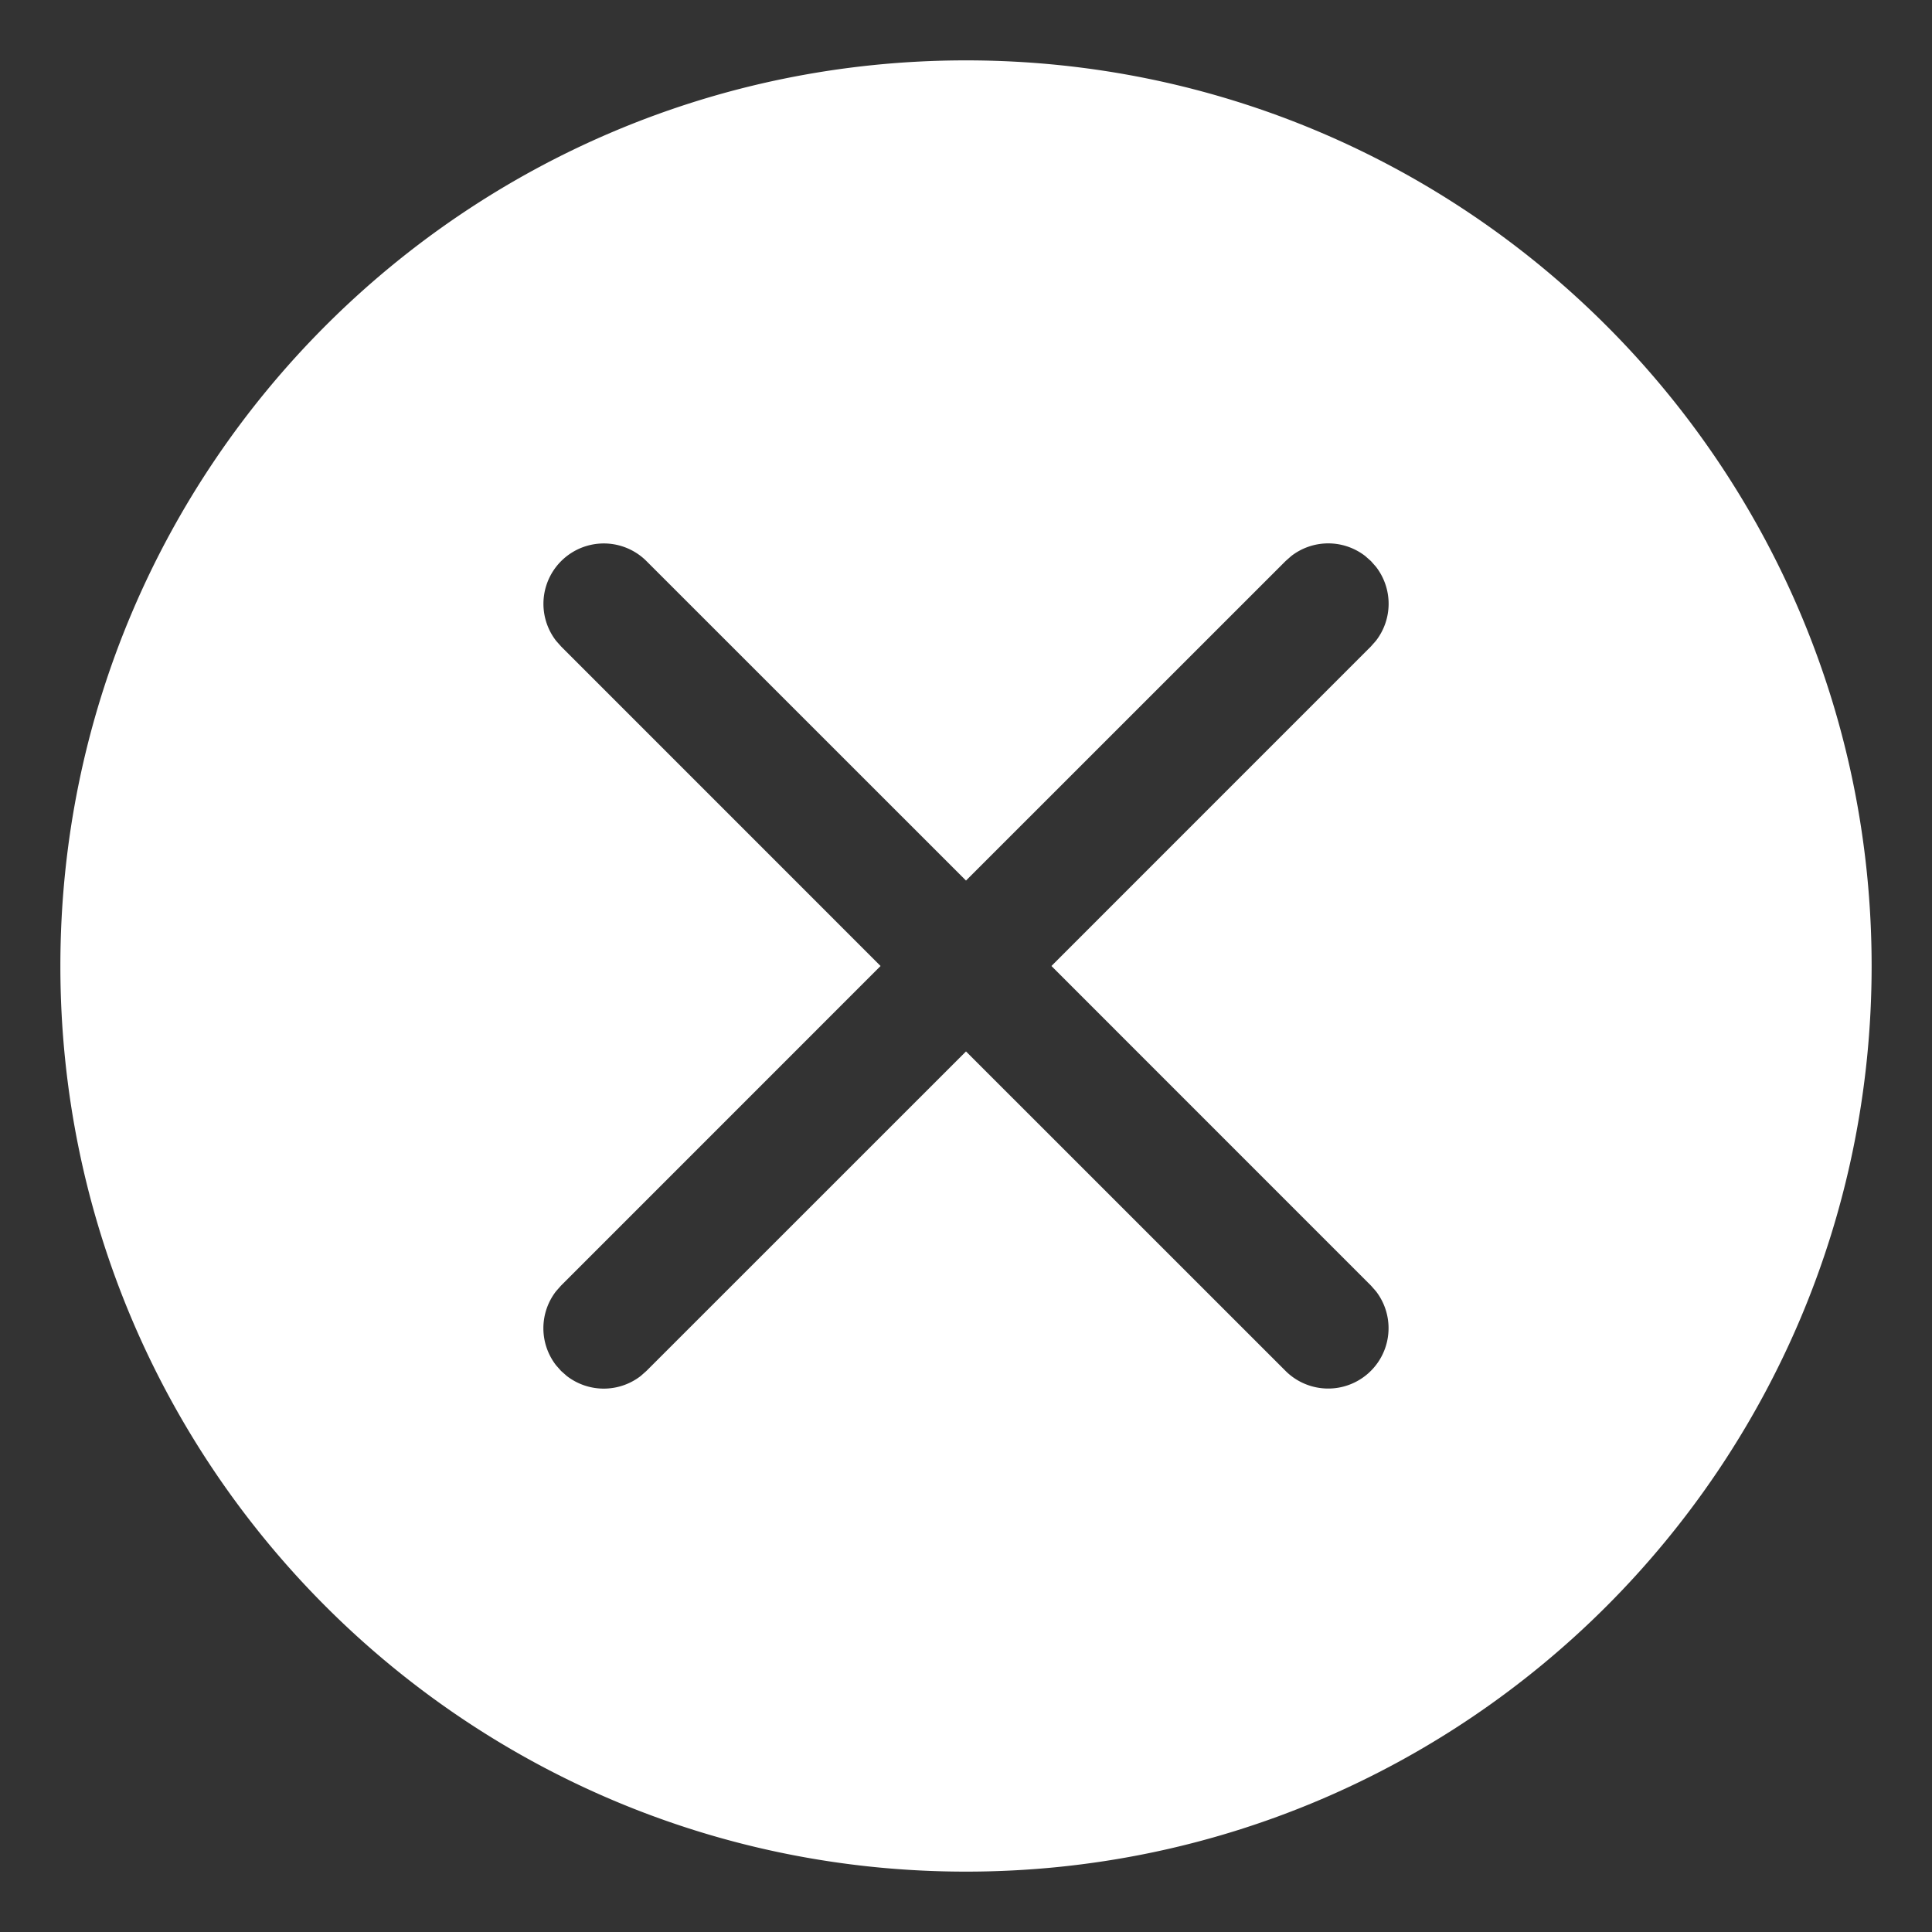 <svg class="svg-icon" style="width: 1em;height: 1em;vertical-align: middle;fill: currentColor;overflow: hidden;" viewBox="0 0 1024 1024" version="1.1" xmlns="http://www.w3.org/2000/svg"><rect x="0" y="0" width="1024" height="1024" fill="#333333" stroke="none"/><path d="M512 32c265.088 0 480 214.912 480 480 0 265.088-214.912 480-480 480-265.088 0-480-214.912-480-480C32 246.912 246.912 32 512 32z m0 434.72l-169.376-169.344a32 32 0 0 0-47.904 42.24l2.656 3.008L466.72 512l-169.344 169.376-2.656 3.008a32 32 0 0 0 0 39.232l2.656 3.008 3.008 2.656a32 32 0 0 0 39.232 0l3.008-2.656L512 557.28l169.376 169.344a32 32 0 0 0 47.904-42.24l-2.656-3.008L557.28 512l169.344-169.376 2.656-3.008a32 32 0 0 0 0-39.232l-2.656-3.008-3.008-2.656a32 32 0 0 0-39.232 0l-3.008 2.656L512 466.72l-169.376-169.344L512 466.72z" fill="#fff" /></svg>